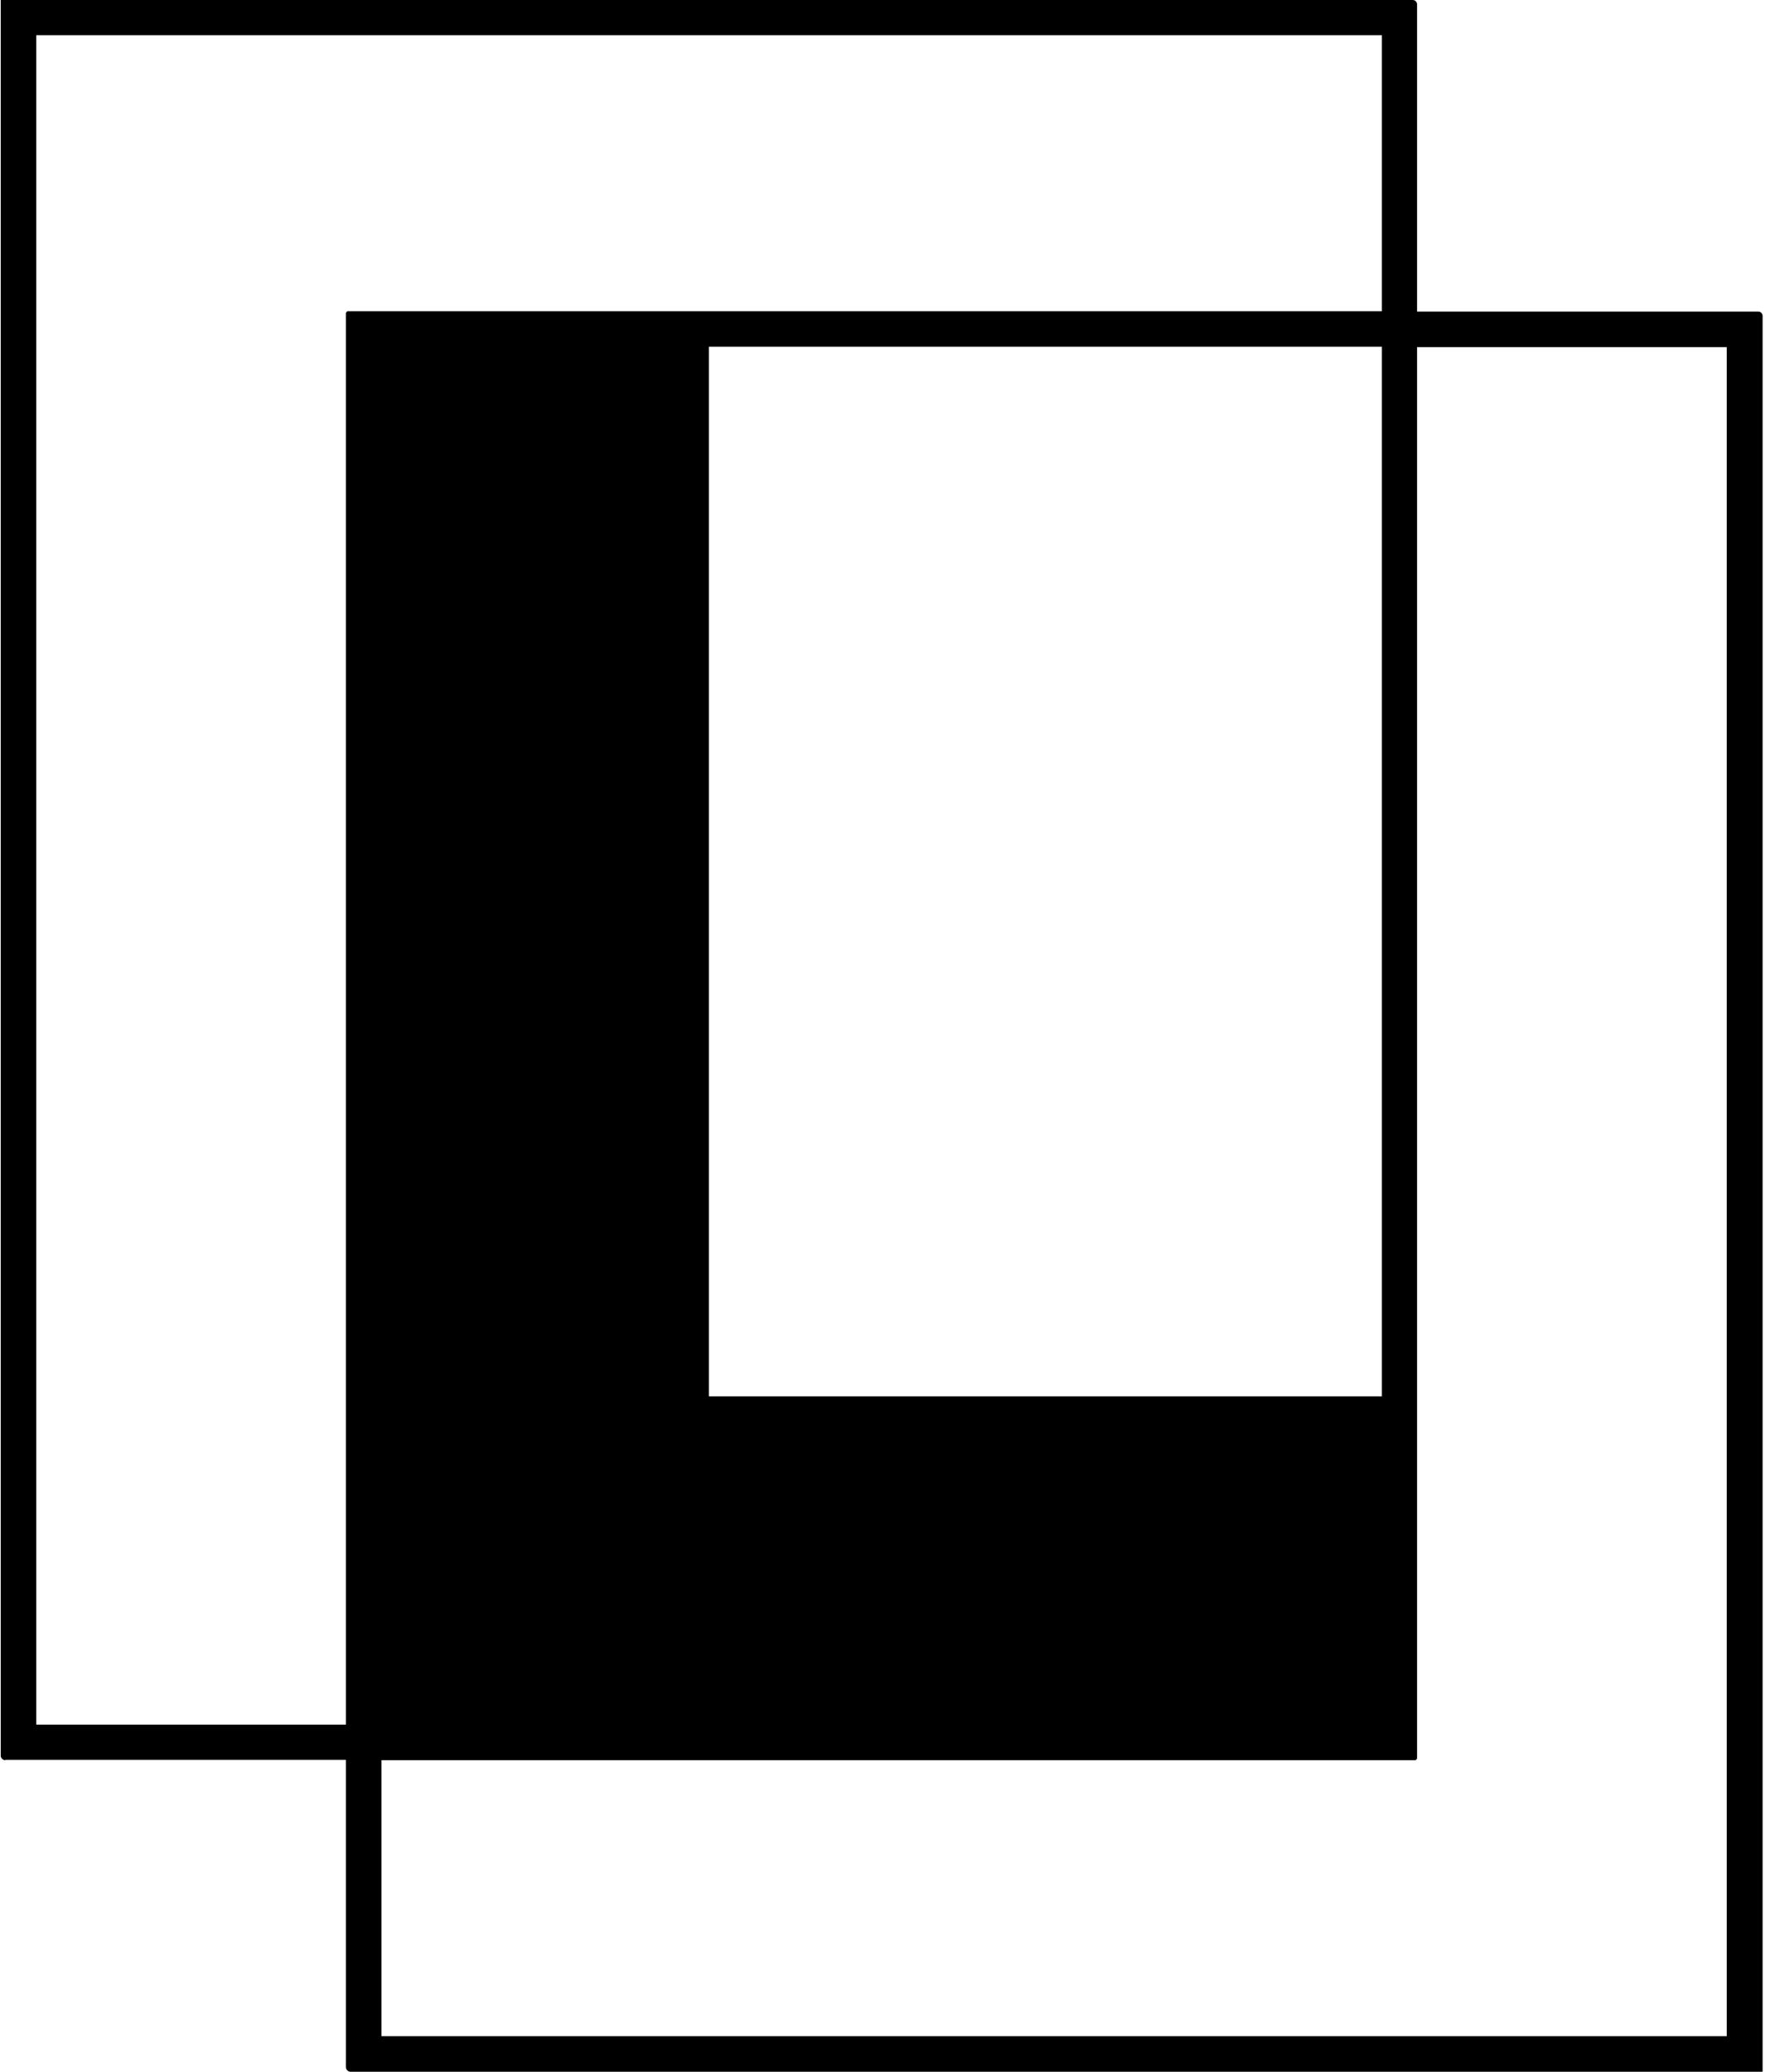 <svg width="60" height="70" viewBox="0 0 60 70" fill="none" xmlns="http://www.w3.org/2000/svg">
<path fill-rule="evenodd" clip-rule="evenodd" d="M0.181 59.472C0.097 59.472 0.025 59.4 0.025 59.328V0H47.756C47.84 0 47.901 0.072 47.901 0.144V10.528H59.437C59.521 10.528 59.581 10.6 59.581 10.672V69.988V70H11.85C11.766 70 11.694 69.928 11.694 69.844V59.46H0.181V59.472ZM23.963 11.717H46.712V47.179H23.963V11.717ZM11.694 10.576V58.271H1.226V1.2V1.188H46.712V10.516H11.754C11.718 10.516 11.694 10.576 11.694 10.576ZM12.895 59.472V68.799H58.369V11.729H47.901V59.412C47.901 59.412 47.877 59.472 47.84 59.472H12.895Z" fill="black"/>
</svg>
